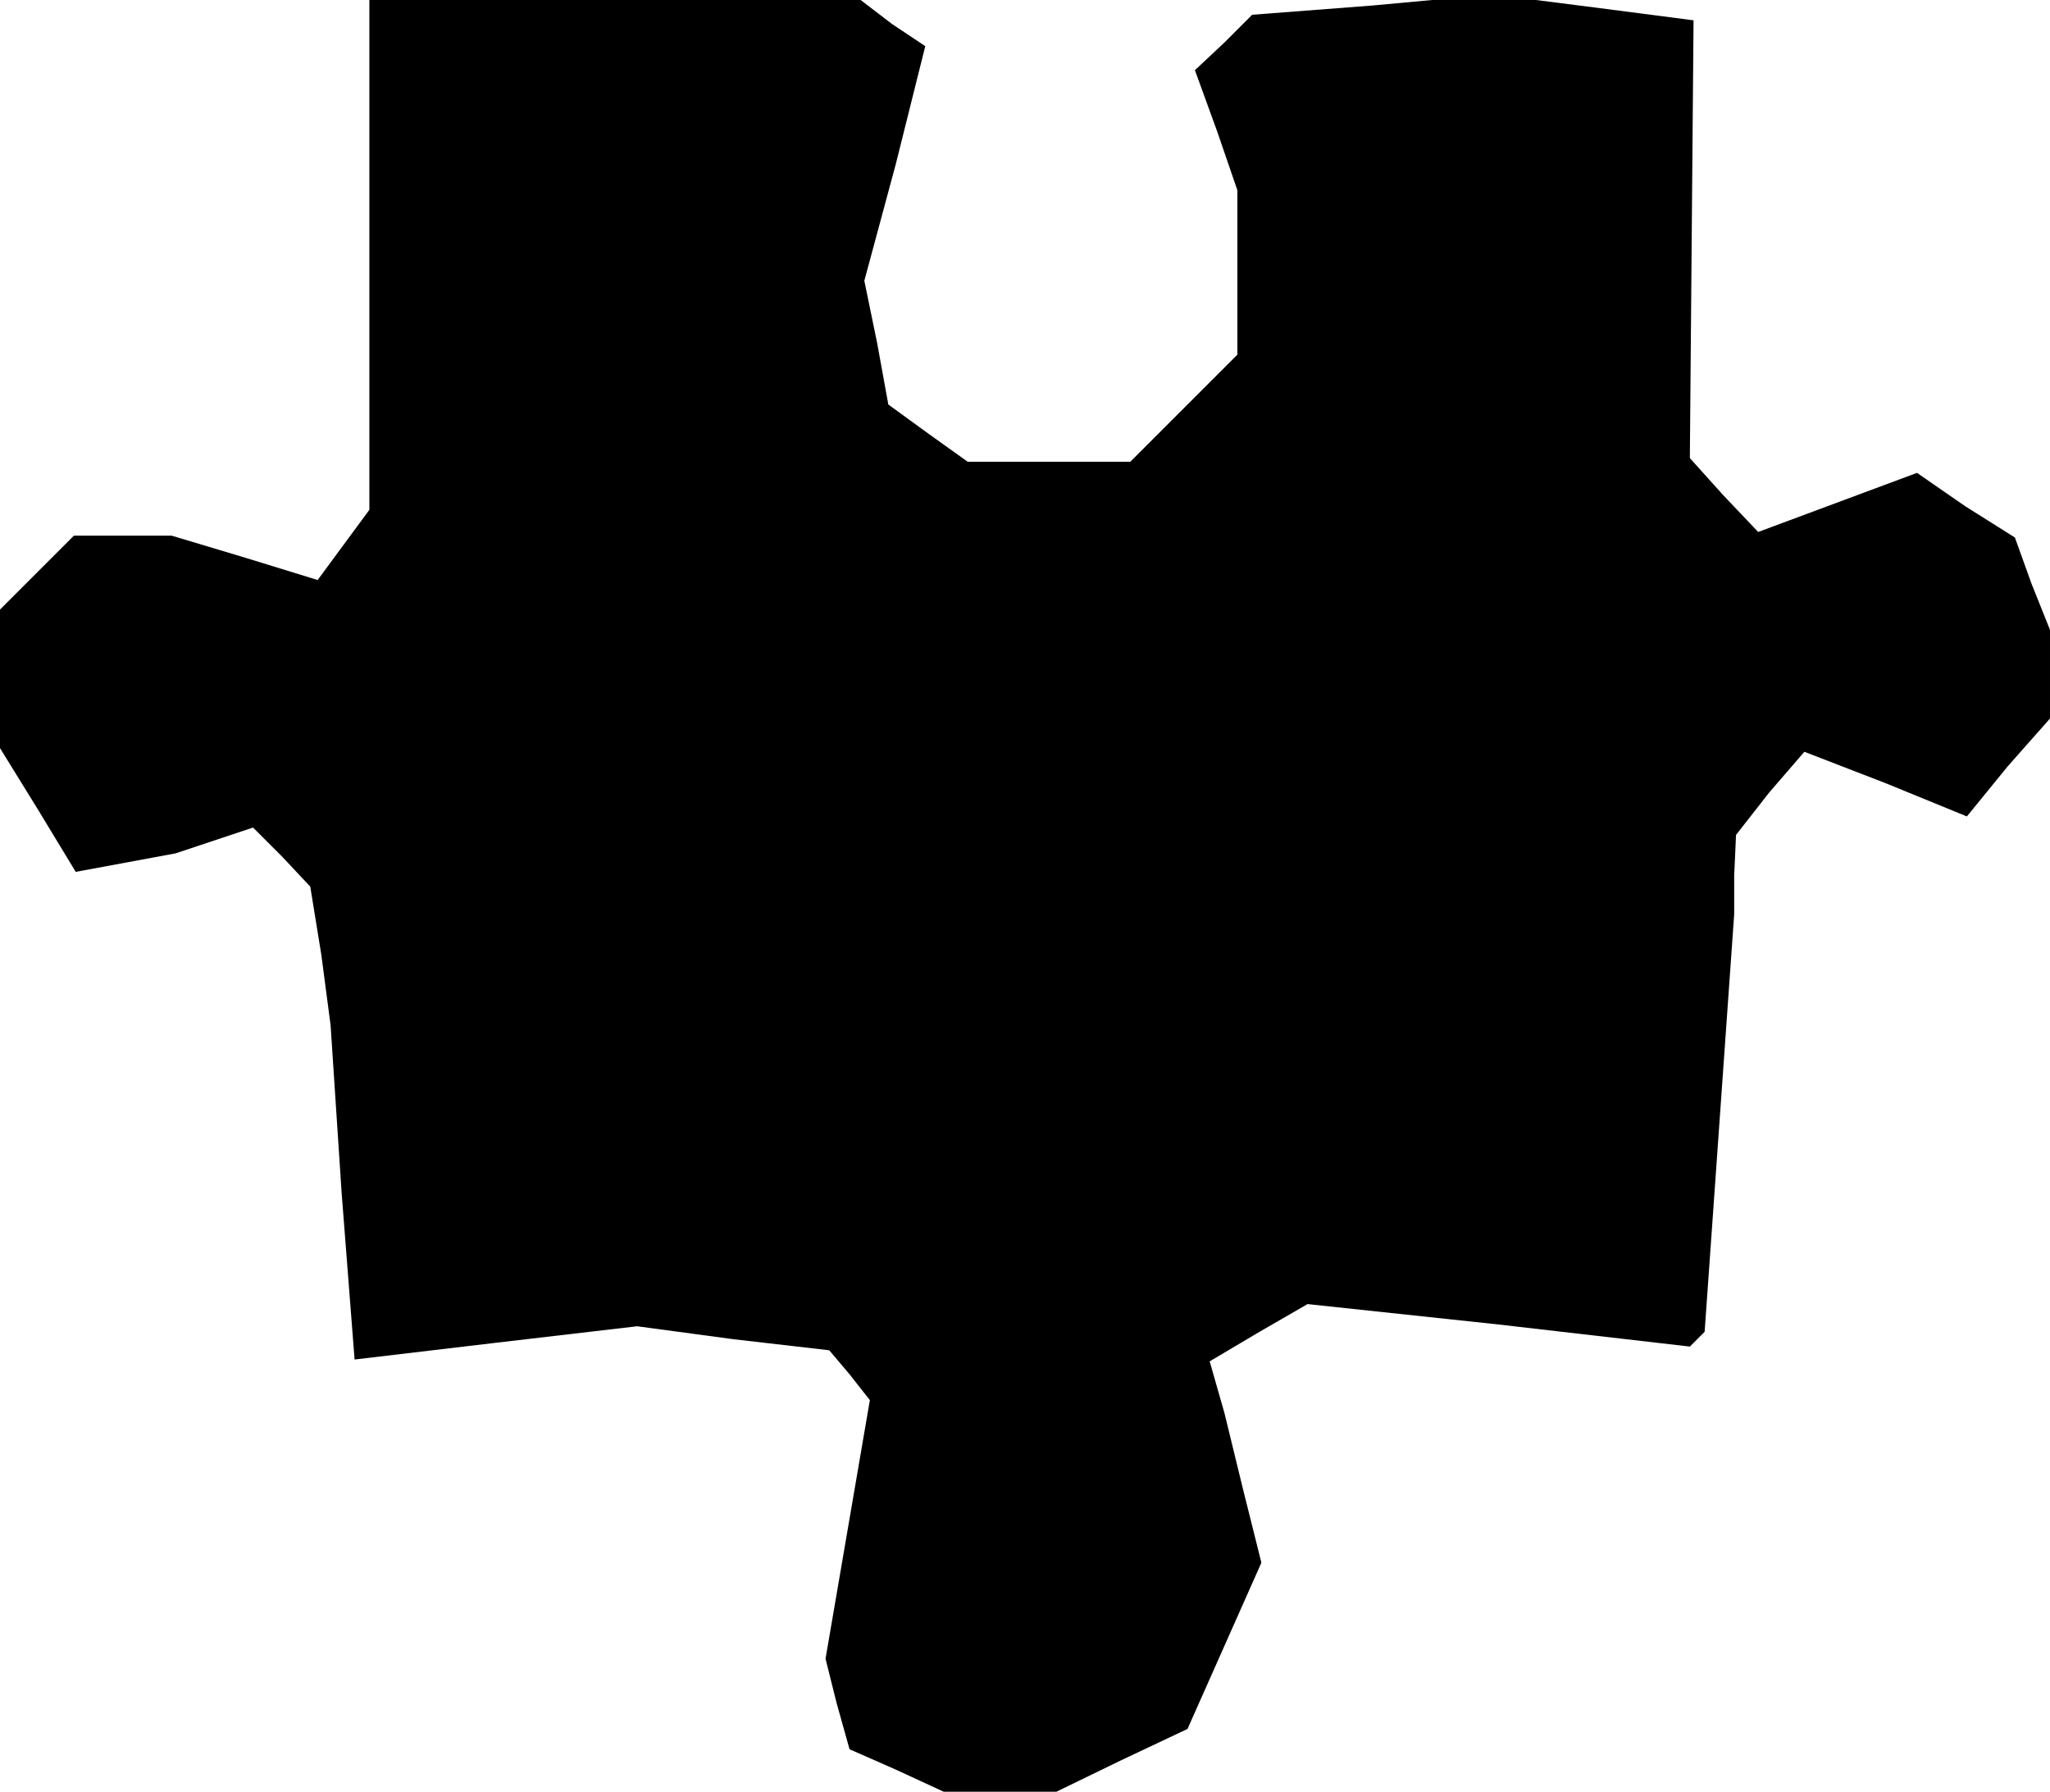 <?xml version="1.0" standalone="no"?>
<!DOCTYPE svg PUBLIC "-//W3C//DTD SVG 20010904//EN"
 "http://www.w3.org/TR/2001/REC-SVG-20010904/DTD/svg10.dtd">
<svg version="1.0" xmlns="http://www.w3.org/2000/svg"
 width="111pt" height="97pt" viewBox="0 0 111 97"
 preserveAspectRatio="xMidYMid meet">
<g transform="translate(0,97) scale(0.1,-0.1)"
fill="#000000" stroke="none">
<path d="M200 832 l0 -138 -14 -19 -14 -19 -39 12 -40 12 -27 0 -26 0 -20 -20
-20 -20 0 -37 0 -38 21 -34 20 -33 27 5 27 5 21 7 21 7 16 -16 15 -16 6 -37 5
-38 6 -91 7 -90 76 9 77 9 52 -7 52 -6 11 -13 11 -14 -12 -70 -12 -70 6 -24 7
-25 25 -11 26 -12 30 0 31 0 35 17 36 17 20 45 20 45 -10 40 -10 41 -4 14 -4
14 27 16 26 15 103 -11 104 -12 4 4 4 4 8 113 8 113 0 21 1 22 18 23 19 22 44
-17 44 -18 22 27 23 26 0 24 0 24 -10 25 -9 25 -27 17 -26 18 -43 -16 -43 -16
-19 20 -18 20 1 119 1 118 -54 7 -55 7 -65 -6 -65 -5 -15 -15 -16 -15 12 -33
11 -32 0 -44 0 -45 -29 -29 -29 -29 -44 0 -44 0 -21 15 -22 16 -6 33 -7 34 17
63 16 64 -18 12 -17 13 -133 0 -133 0 0 -138z"/>
</g>
</svg>
